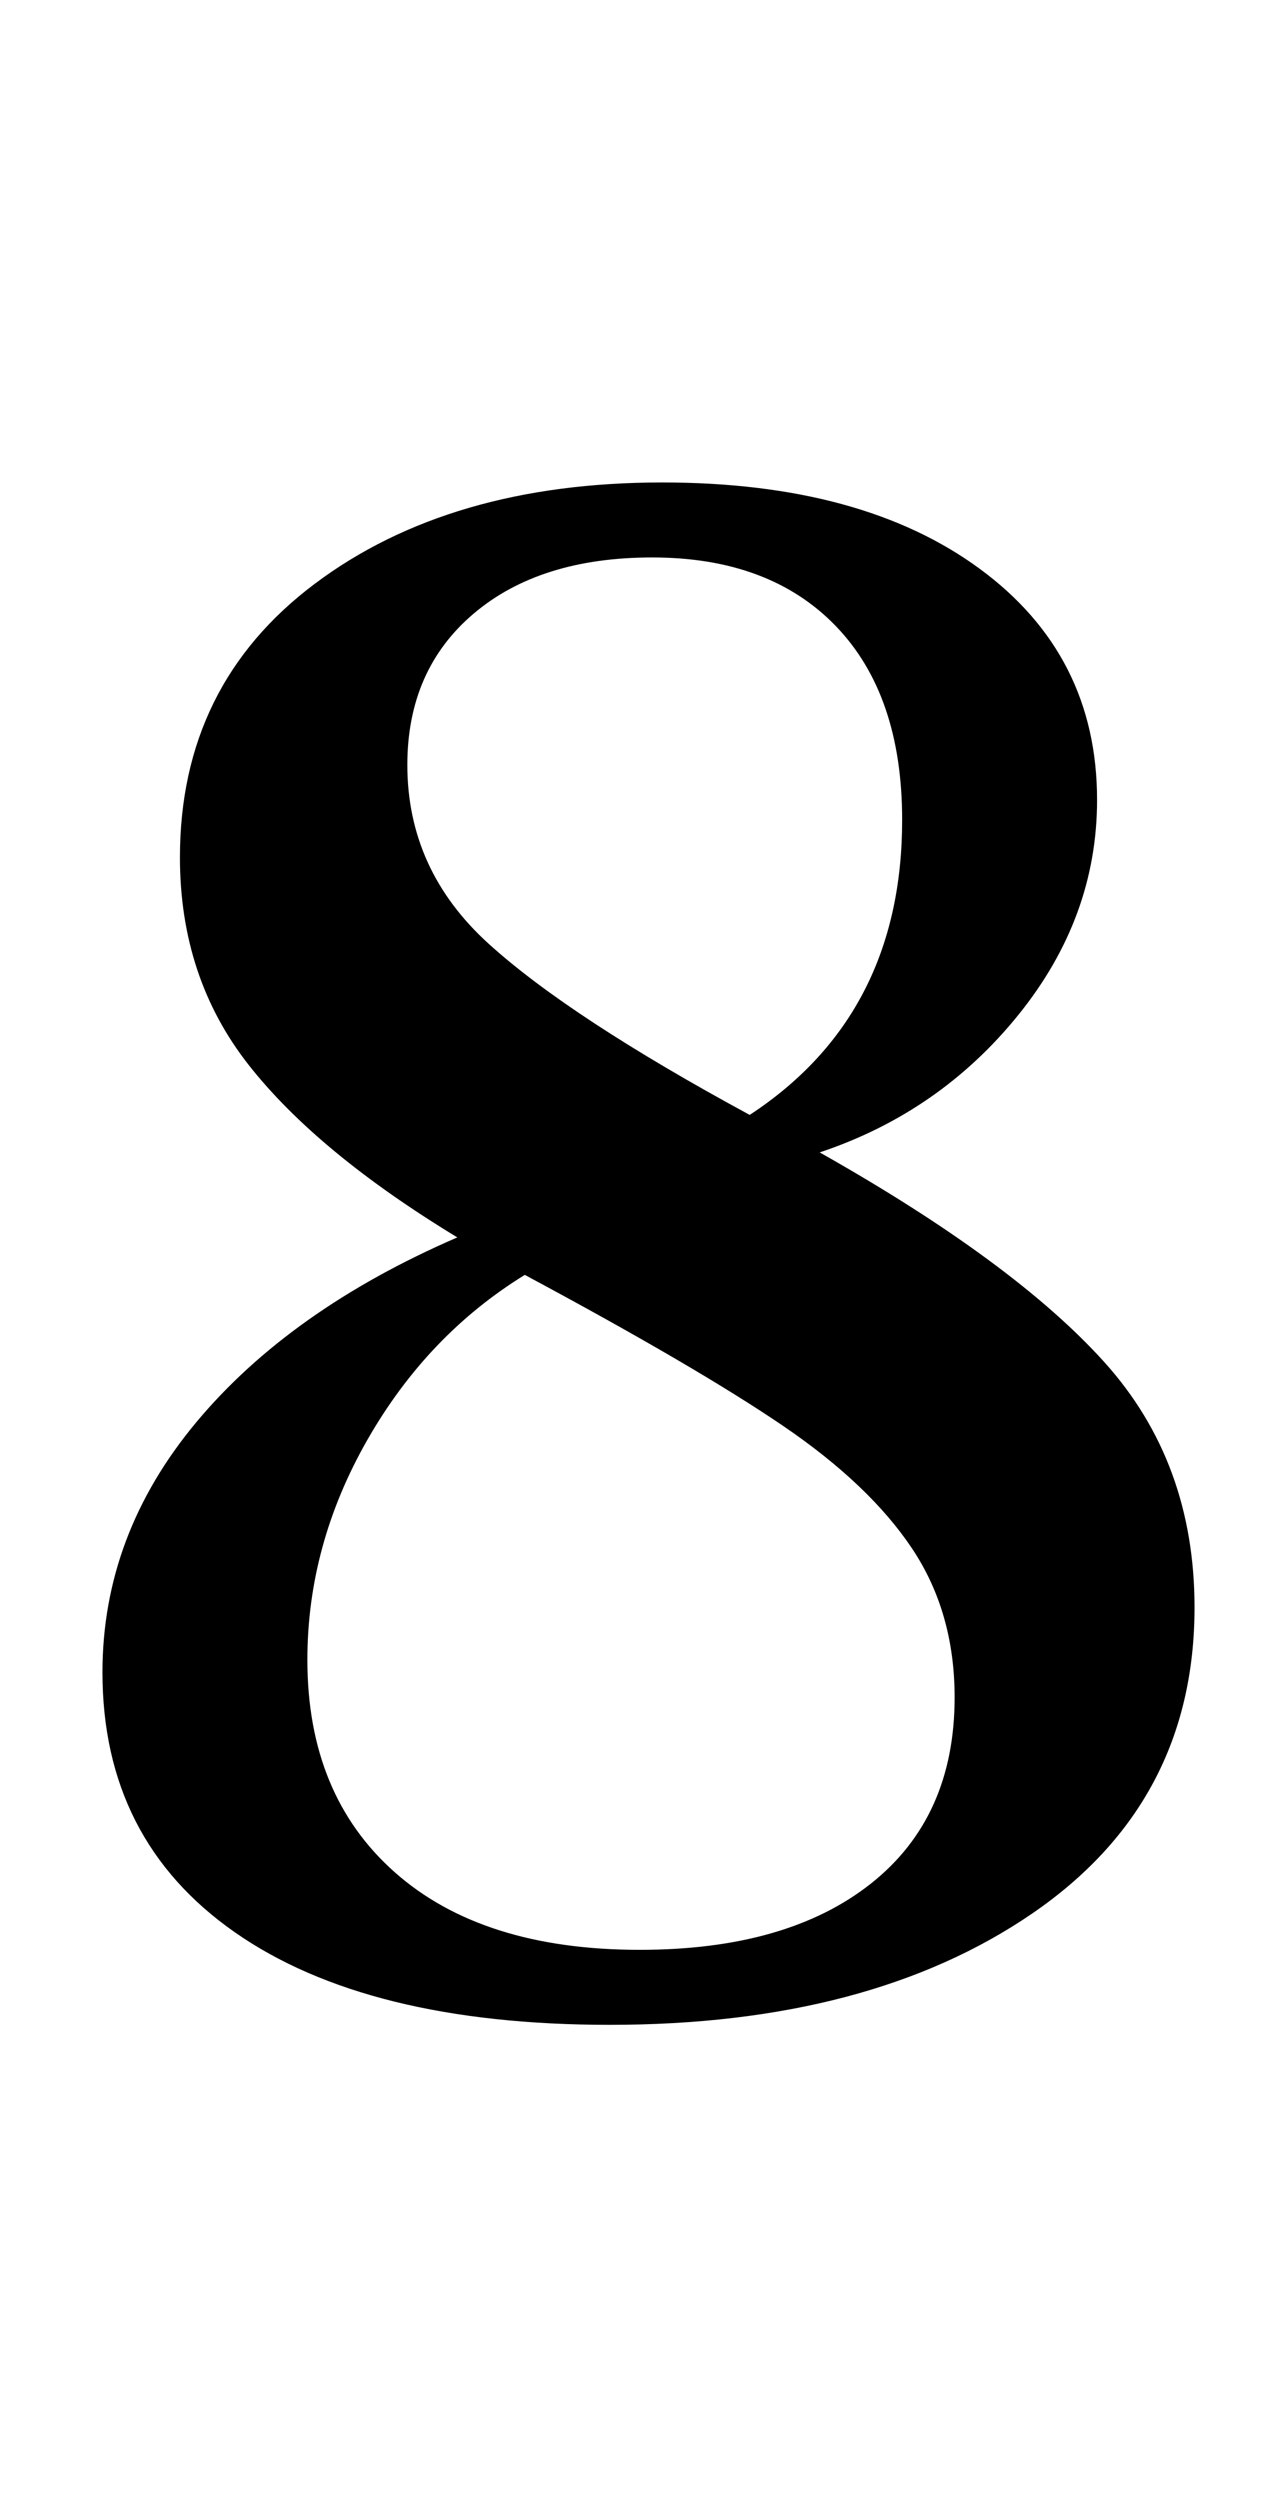 <?xml version="1.0" standalone="no"?>
<!DOCTYPE svg PUBLIC "-//W3C//DTD SVG 1.1//EN" "http://www.w3.org/Graphics/SVG/1.1/DTD/svg11.dtd" >
<svg xmlns="http://www.w3.org/2000/svg" xmlns:xlink="http://www.w3.org/1999/xlink" version="1.1" viewBox="-10 0 509 1000">
  <g transform="matrix(1 0 0 -1 0 800)">
   <path fill="currentColor"
d="M84 27q-53 37 -53 104q0 55 37.5 100t104.5 74q-56 34 -83.5 69t-27.5 83q0 69 54 109.5t139 40.5q80 0 127 -34.5t47 -92.5q0 -47 -31.5 -86t-79.5 -55q78 -44 114 -84t36 -98q0 -78 -65 -122.5t-169 -44.5q-97 0 -150 37zM351 472q0 50 -26.5 77.5t-73.5 27.5
q-45 0 -71.5 -22.5t-26.5 -60.5q0 -42 32.5 -71.5t104.5 -68.5q61 40 61 118zM338.5 46.5q33.5 26.5 33.5 74.5q0 34 -17 59.5t-51.5 49t-103.5 60.5q-39 -24 -63 -66t-24 -88q0 -54 35 -85t98 -31q59 0 92.5 26.5z" />
  </g>

</svg>
